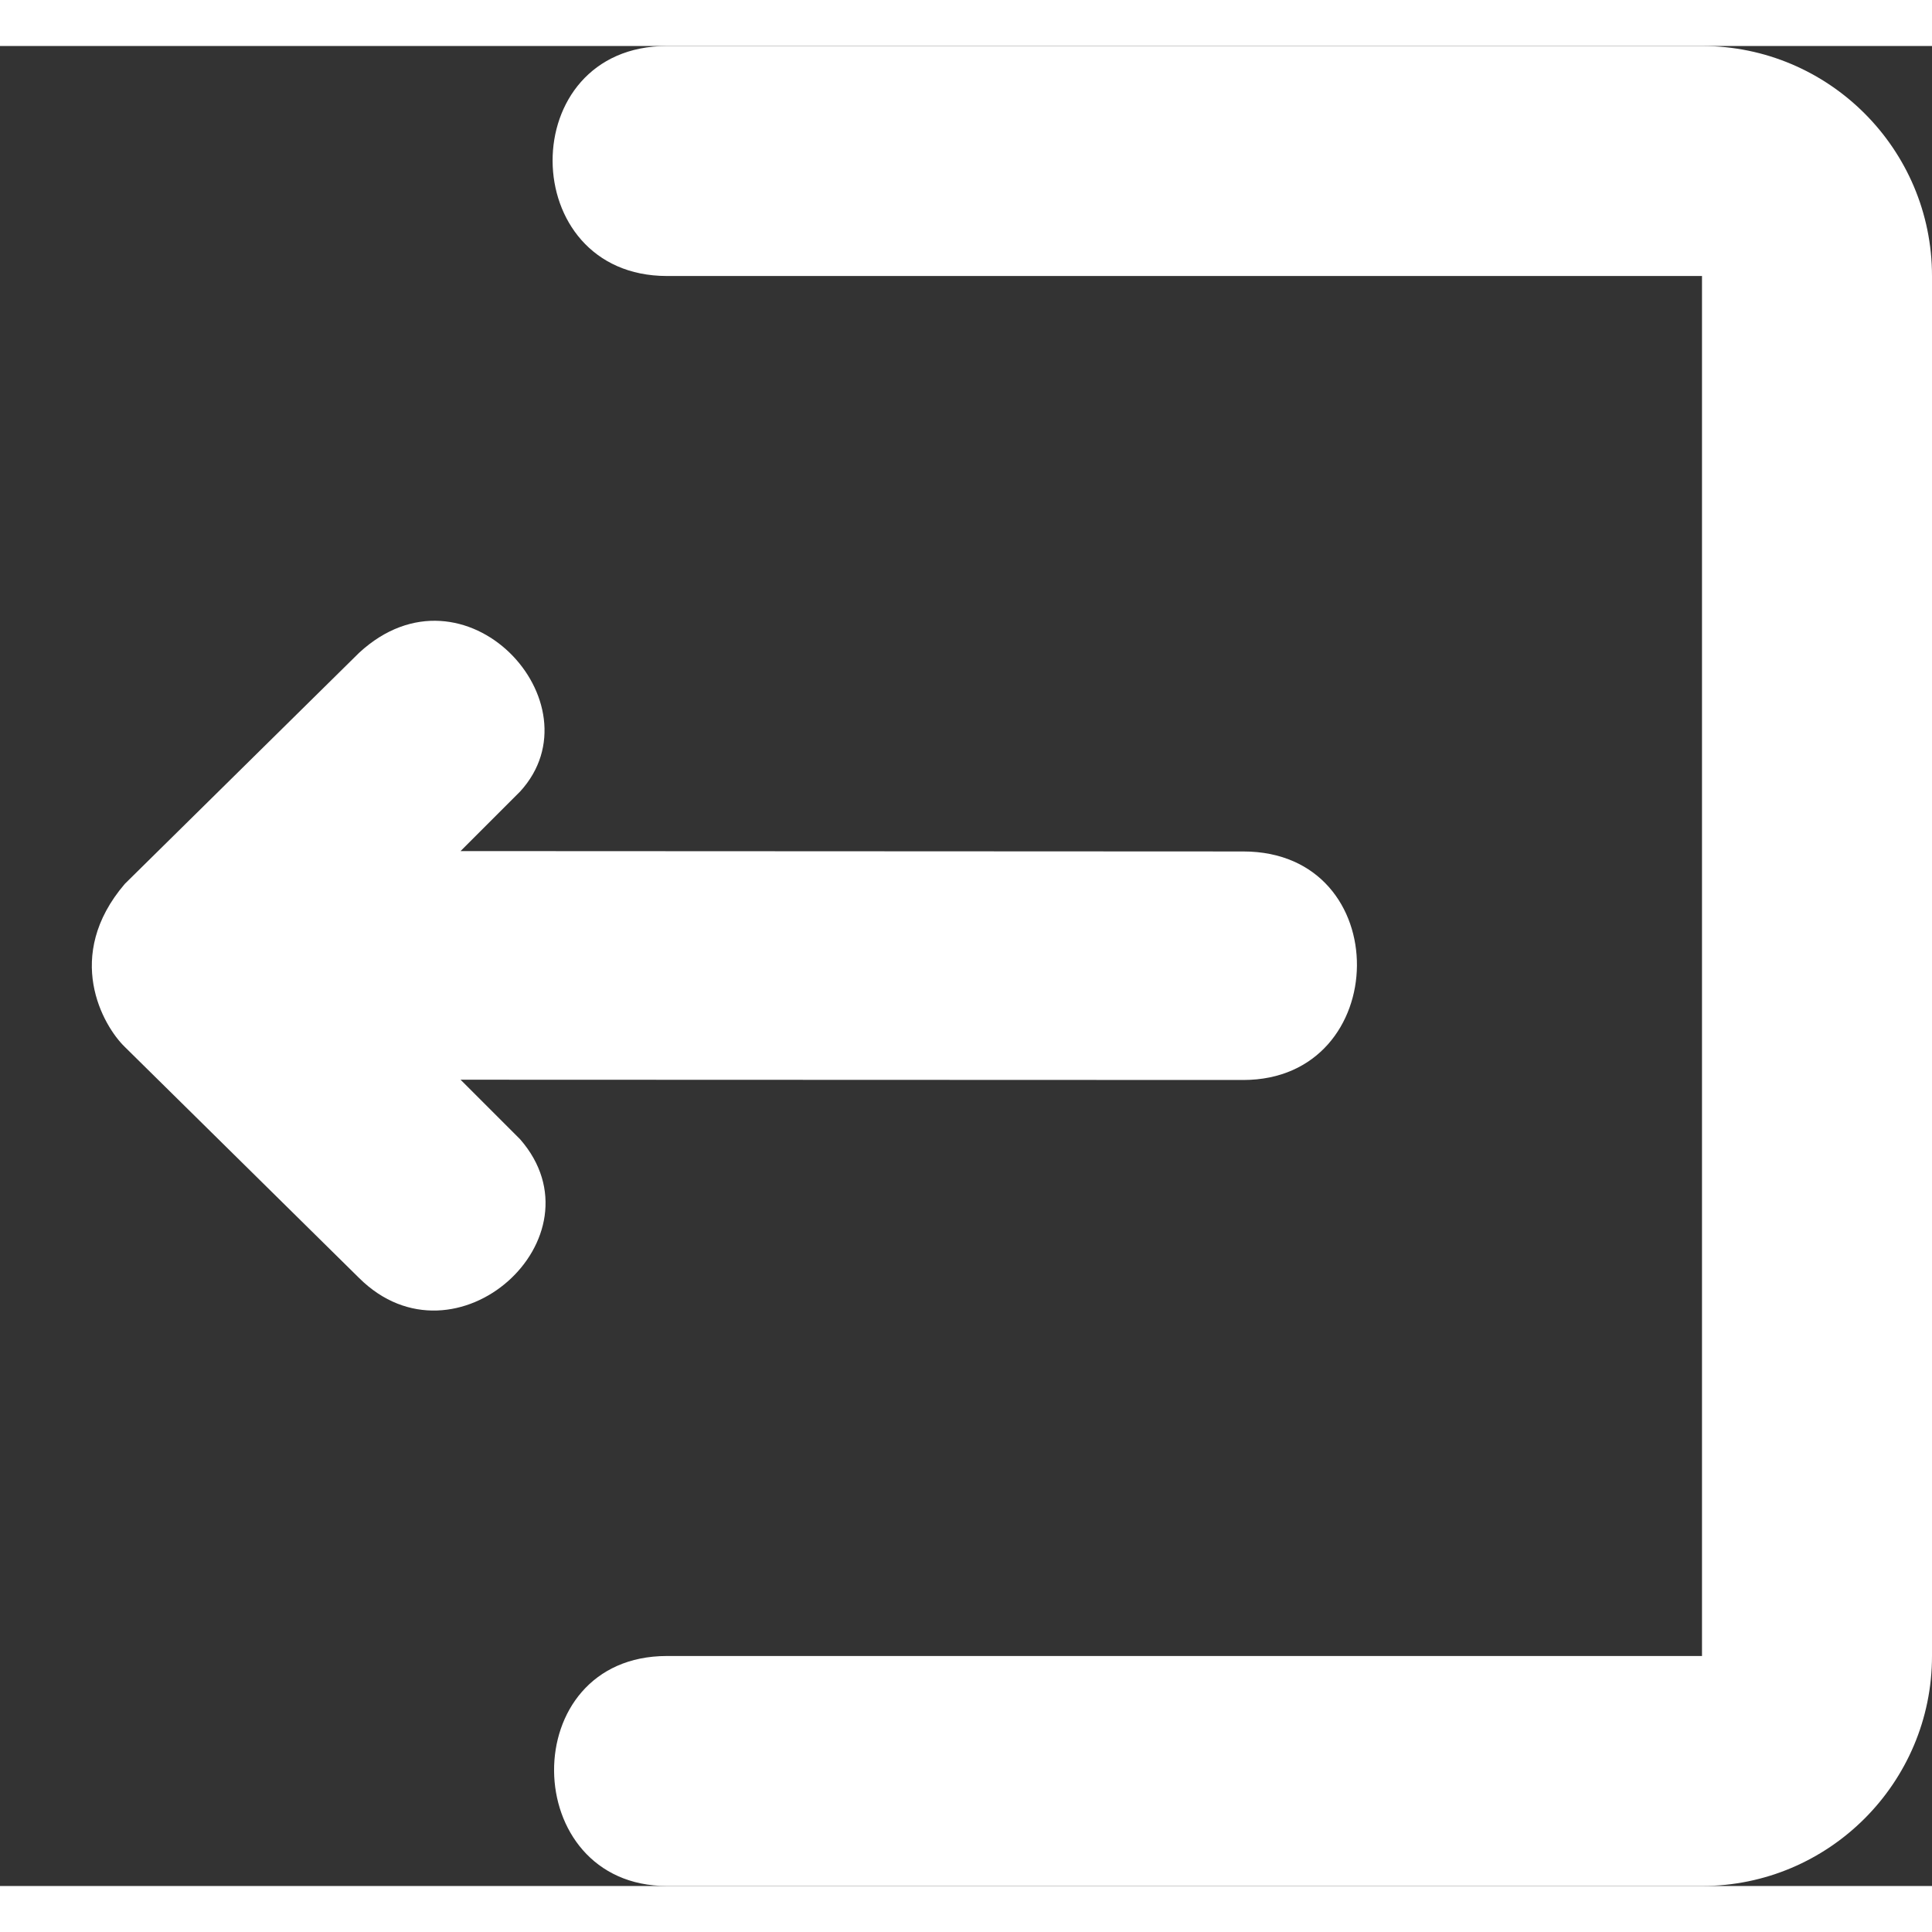<svg width="19" height="19" viewBox="0 0 21 20" fill="none" xmlns="http://www.w3.org/2000/svg">
<rect x="0" y="0" width="21" height="20" fill="#333333" stroke="none"/>
<path d="M7.25 2.5L18.5 2.5L18.5 17.5L7.25 17.5C5.594 17.5 5.633 20 7.25 20L18.5 20C19.879 20 21 18.879 21 17.5L21 2.5C21 1.121 19.879 0 18.5 0L7.25 0C5.582 0 5.602 2.5 7.25 2.5Z" fill="white"/>
<path d="M1.357 9.107L3.904 6.595C5.052 5.536 6.529 7.146 5.654 8.103L5.006 8.751L13.513 8.755C15.181 8.755 15.142 11.239 13.513 11.239L5.006 11.236L5.654 11.884C6.584 12.95 4.951 14.431 3.904 13.392L1.357 10.88C1.119 10.65 0.685 9.892 1.357 9.107Z" fill="white"/>
</svg>
